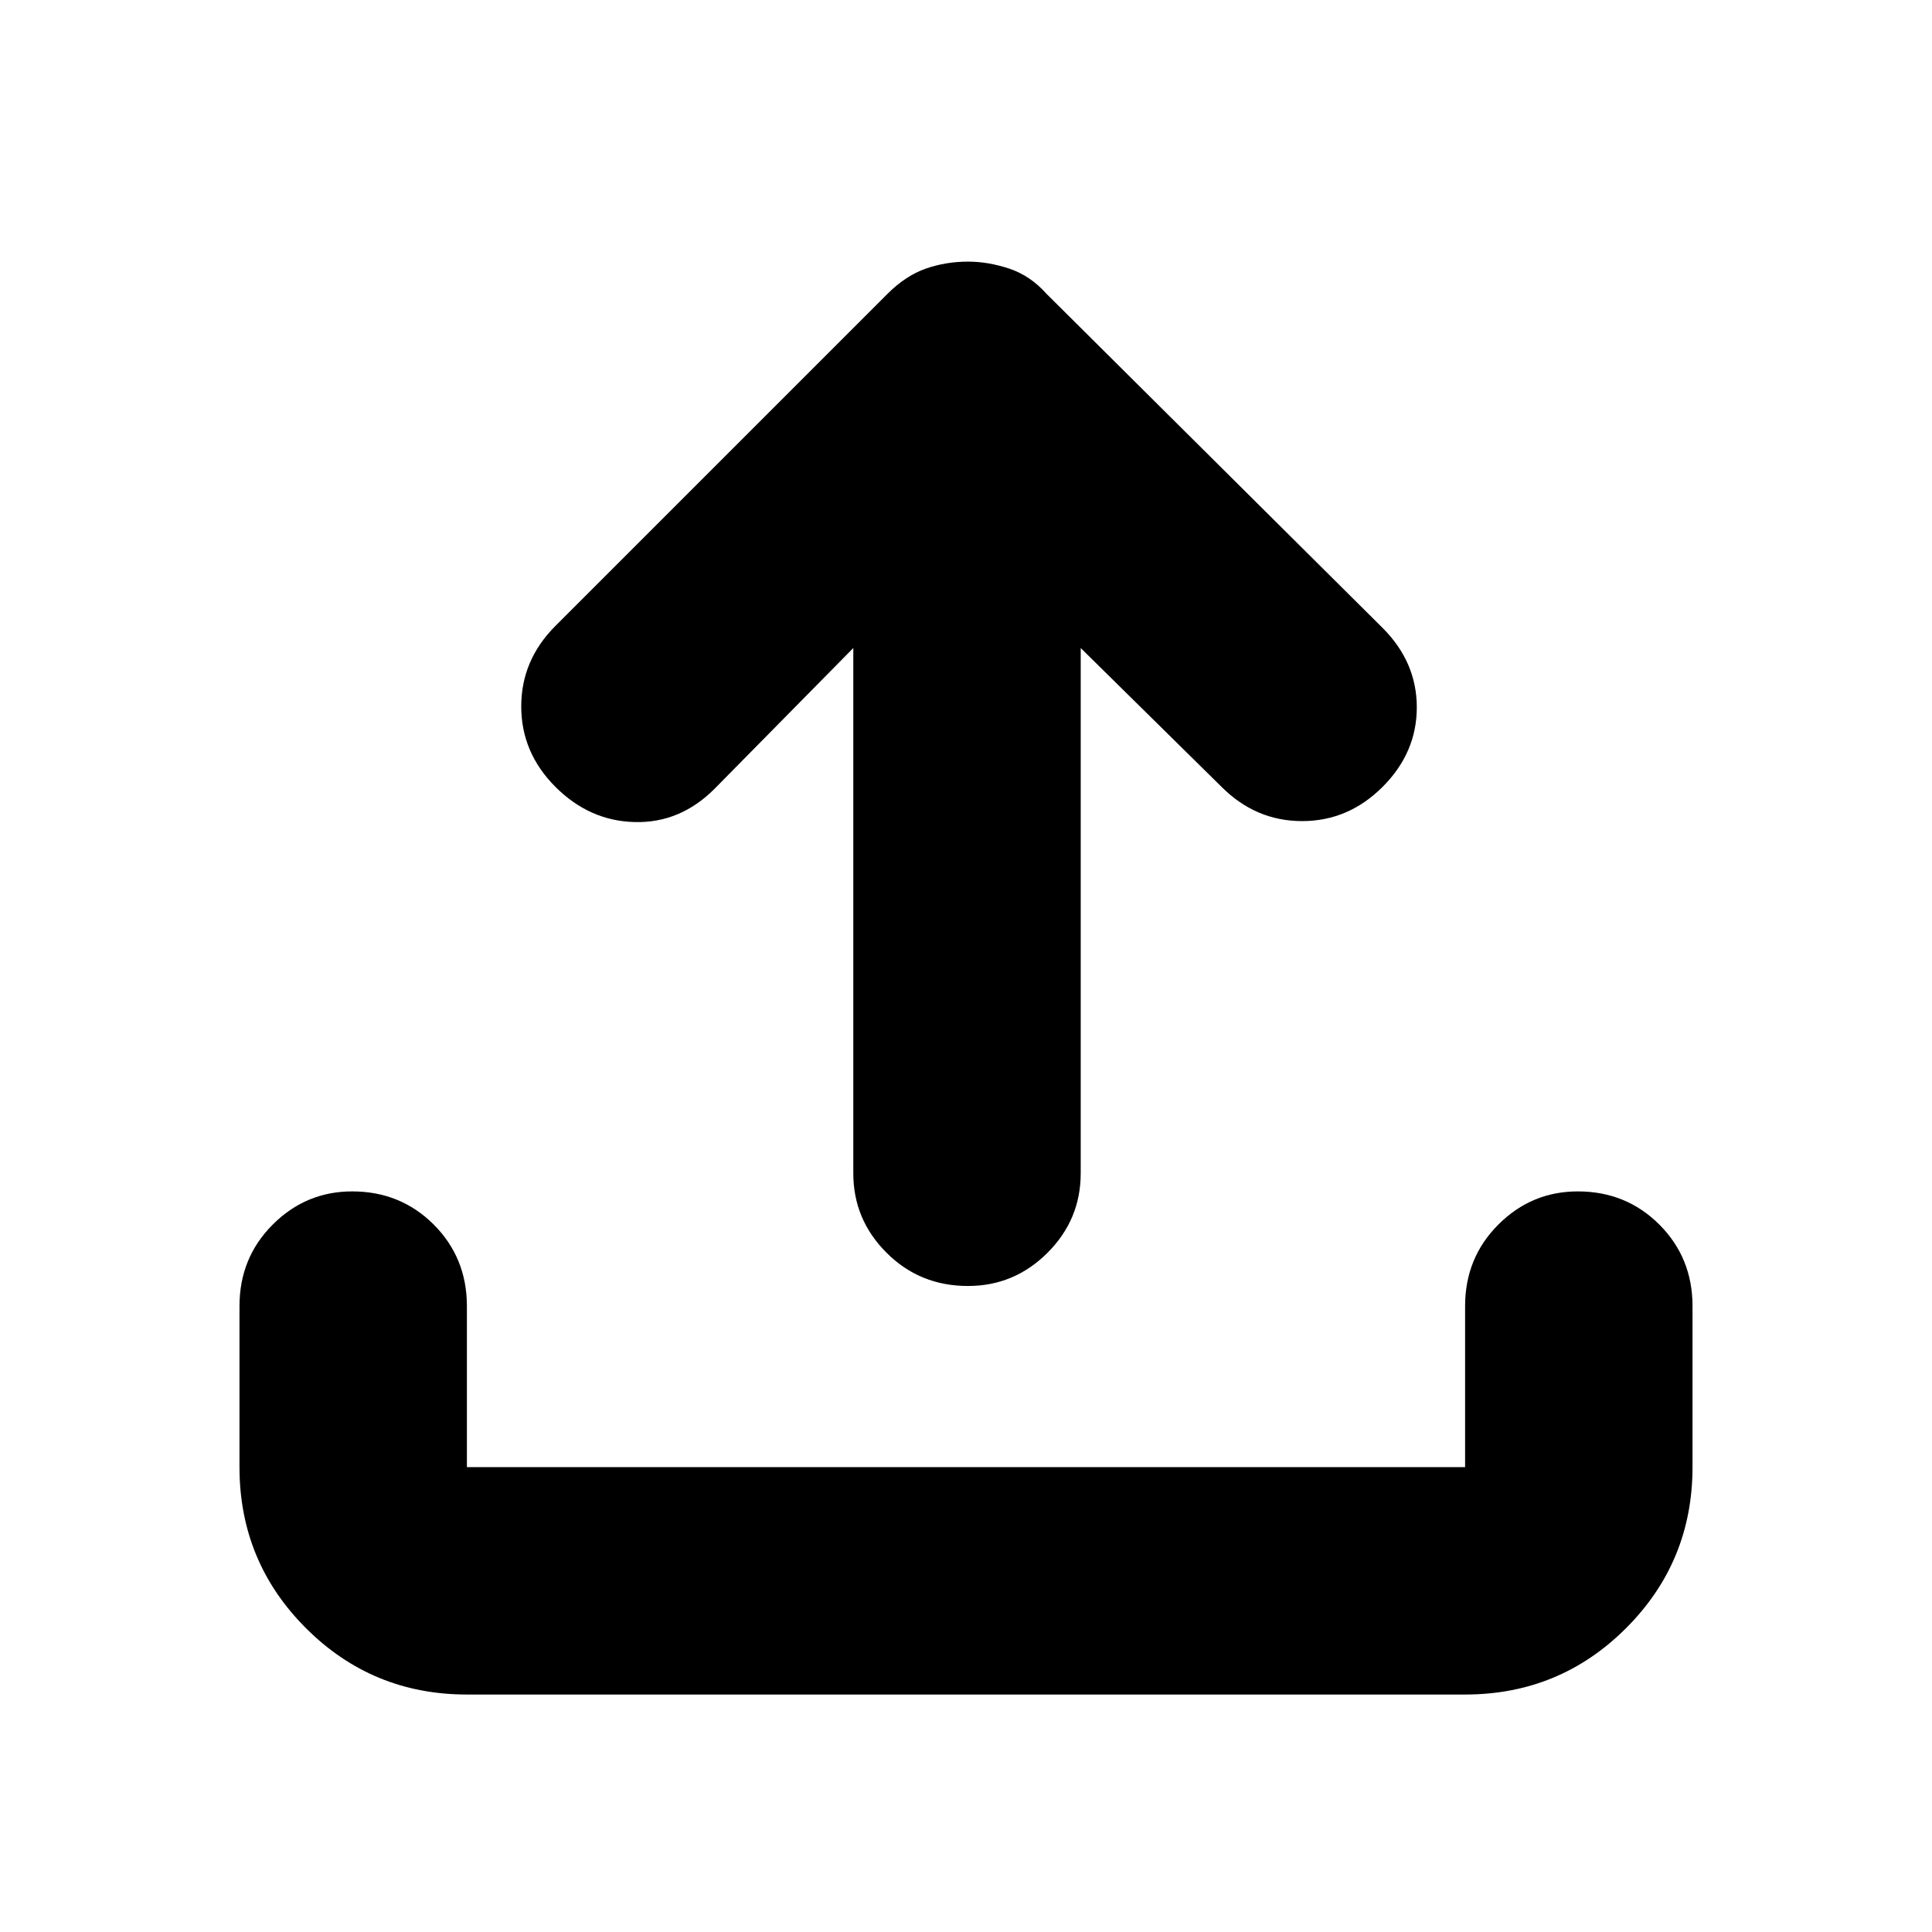 <svg xmlns="http://www.w3.org/2000/svg" height="24" width="24"><path d="M12.025 15.975Q11.425 15.975 11.013 15.562Q10.6 15.15 10.6 14.575V8.05L8.875 9.8Q8.45 10.225 7.888 10.212Q7.325 10.2 6.9 9.775Q6.475 9.35 6.475 8.775Q6.475 8.2 6.9 7.775L11.025 3.65Q11.25 3.425 11.5 3.337Q11.75 3.25 12.025 3.25Q12.275 3.25 12.538 3.337Q12.8 3.425 13 3.65L17.175 7.8Q17.6 8.225 17.6 8.787Q17.6 9.35 17.175 9.775Q16.75 10.2 16.175 10.2Q15.6 10.2 15.175 9.775L13.425 8.05V14.575Q13.425 15.15 13.013 15.562Q12.6 15.975 12.025 15.975ZM5.8 21.05Q4.625 21.05 3.8 20.225Q2.975 19.4 2.975 18.225V16.225Q2.975 15.625 3.388 15.212Q3.8 14.8 4.375 14.8Q4.975 14.8 5.388 15.212Q5.8 15.625 5.8 16.225V18.225Q5.8 18.225 5.8 18.225Q5.8 18.225 5.8 18.225H18.2Q18.2 18.225 18.2 18.225Q18.2 18.225 18.2 18.225V16.225Q18.2 15.625 18.613 15.212Q19.025 14.8 19.6 14.8Q20.2 14.8 20.613 15.212Q21.025 15.625 21.025 16.225V18.225Q21.025 19.4 20.2 20.225Q19.375 21.05 18.2 21.05Z"/></svg>